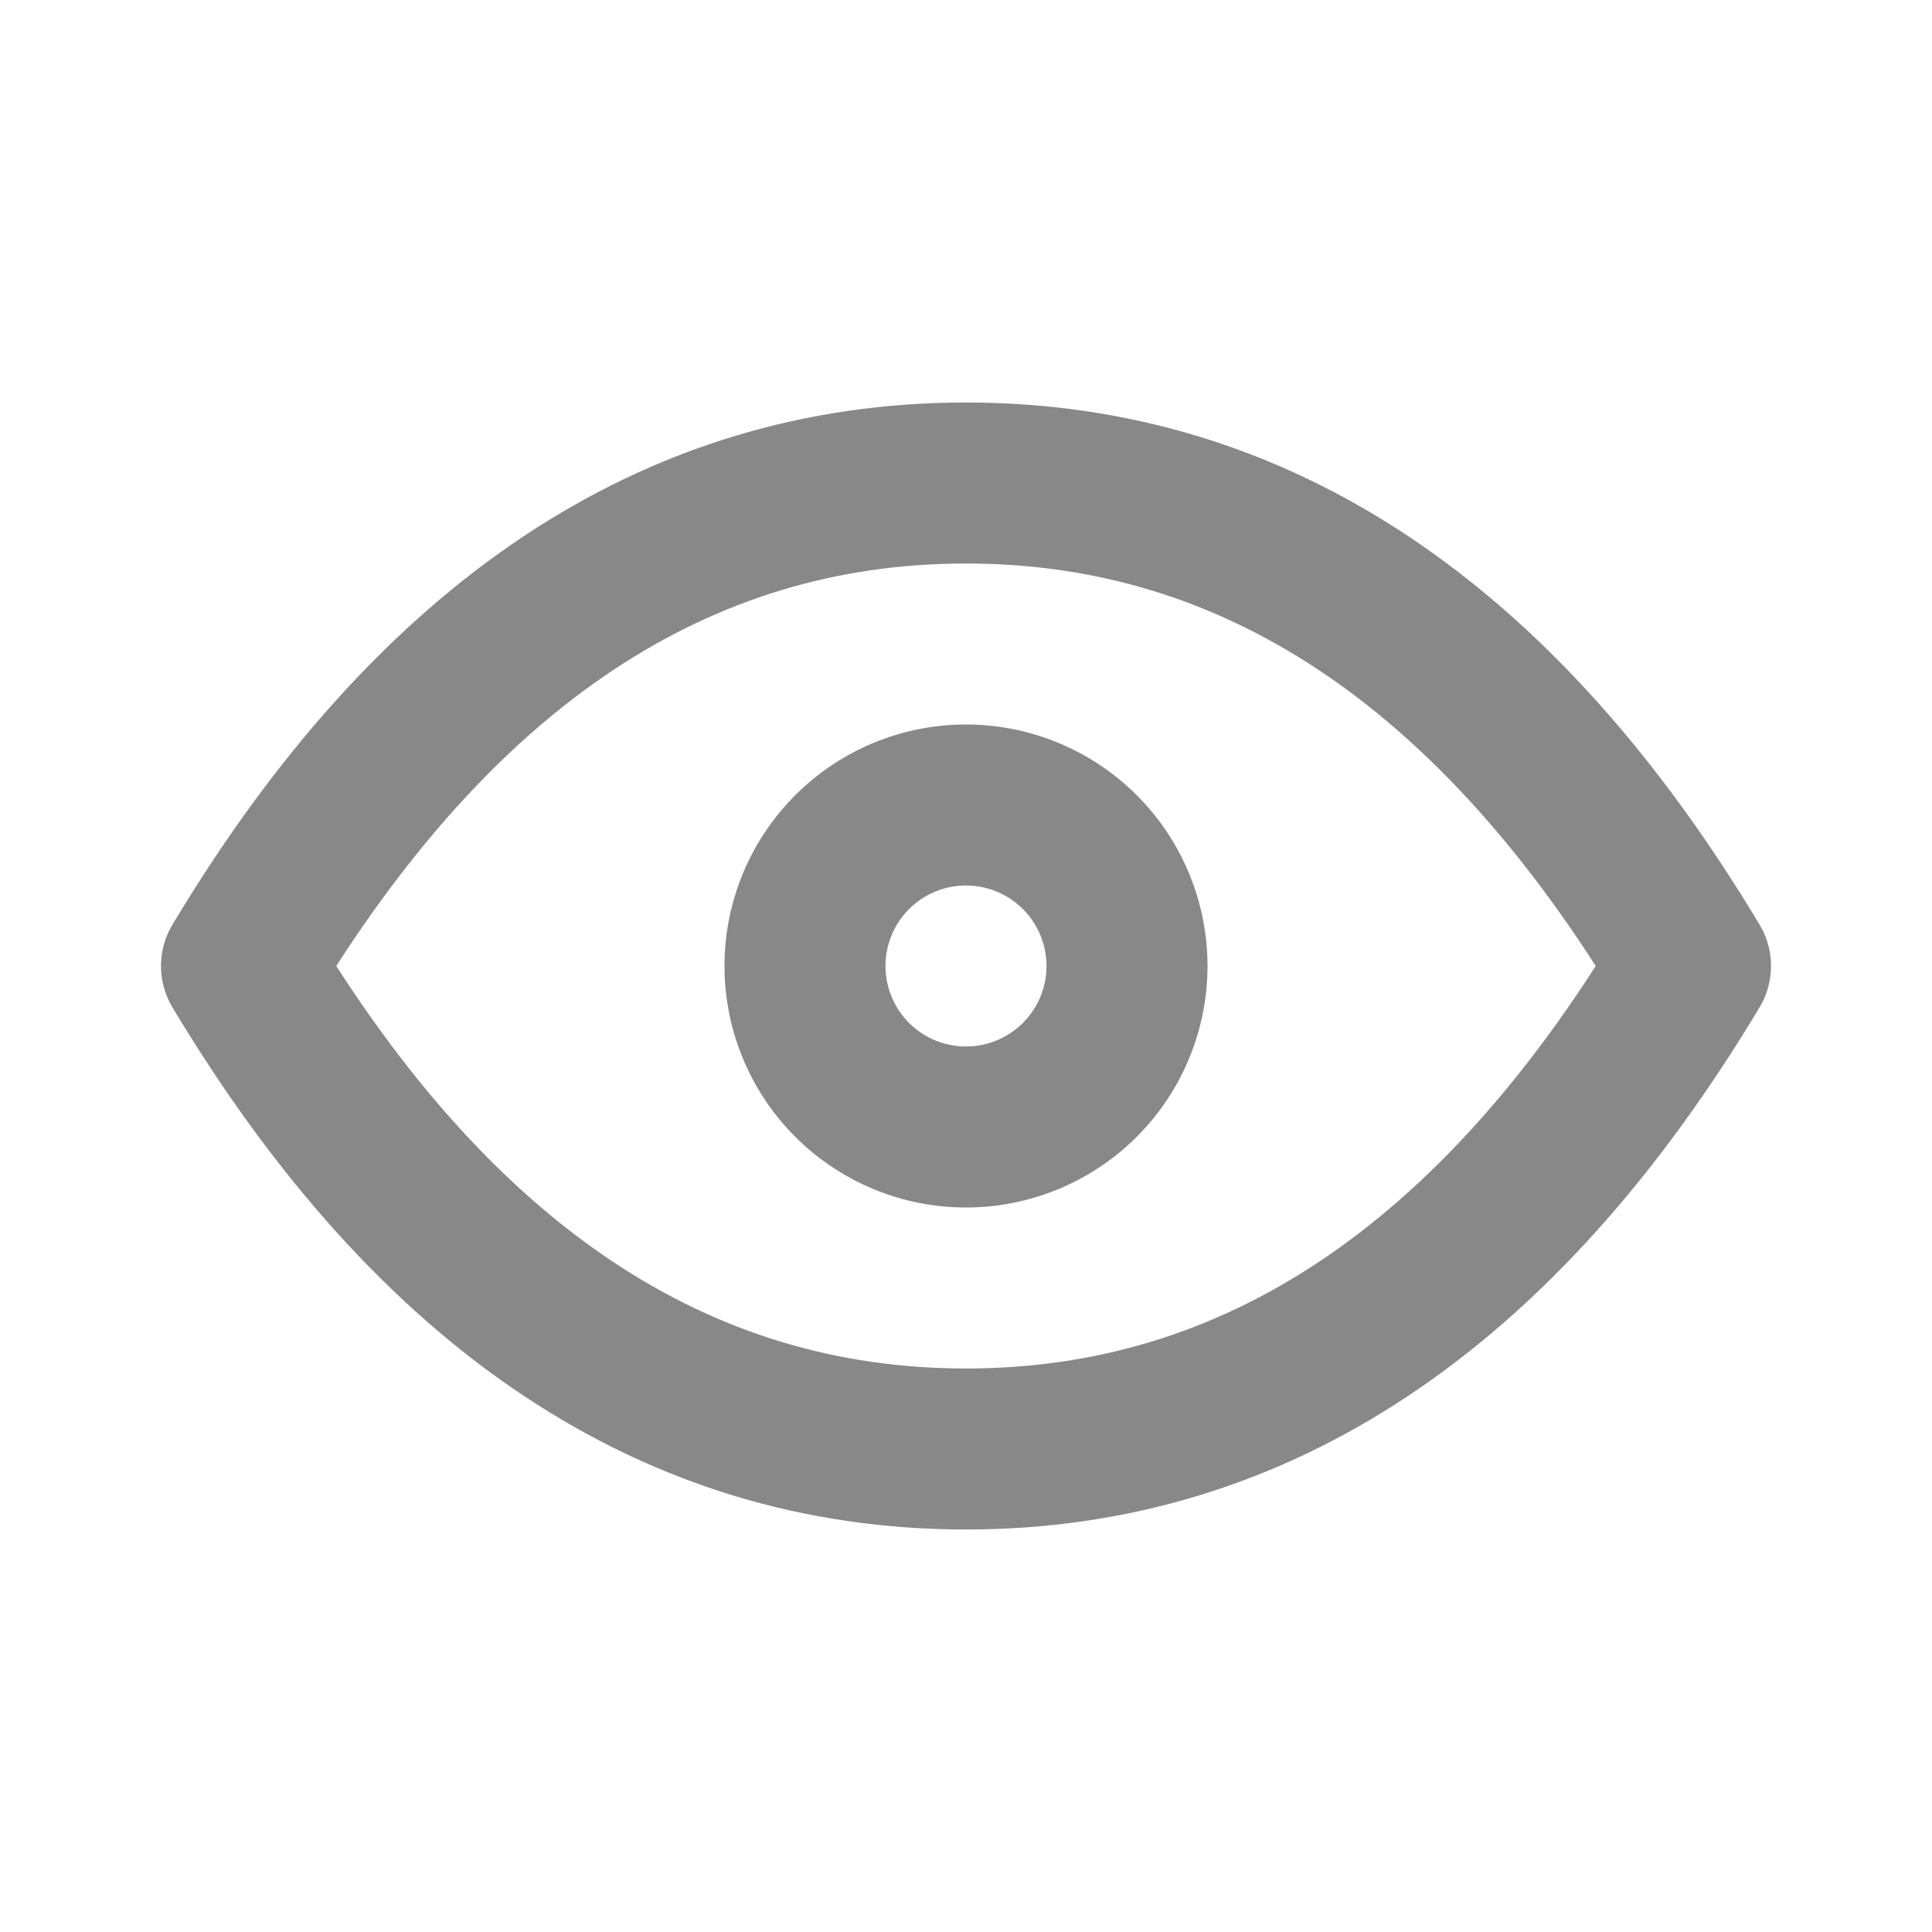 <svg width="18" height="18" fill="none" xmlns="http://www.w3.org/2000/svg"><path d="M7.5 9a1.5 1.5 0 103 0 1.5 1.5 0 00-3 0z" stroke="#888" stroke-width="1.5" stroke-linecap="round" stroke-linejoin="round"/><path d="M15.75 9c-1.8 3-4.05 4.5-6.75 4.5S4.05 12 2.25 9C4.05 6 6.3 4.5 9 4.5S13.95 6 15.75 9z" stroke="#888" stroke-width="1.5" stroke-linecap="round" stroke-linejoin="round"/></svg>
